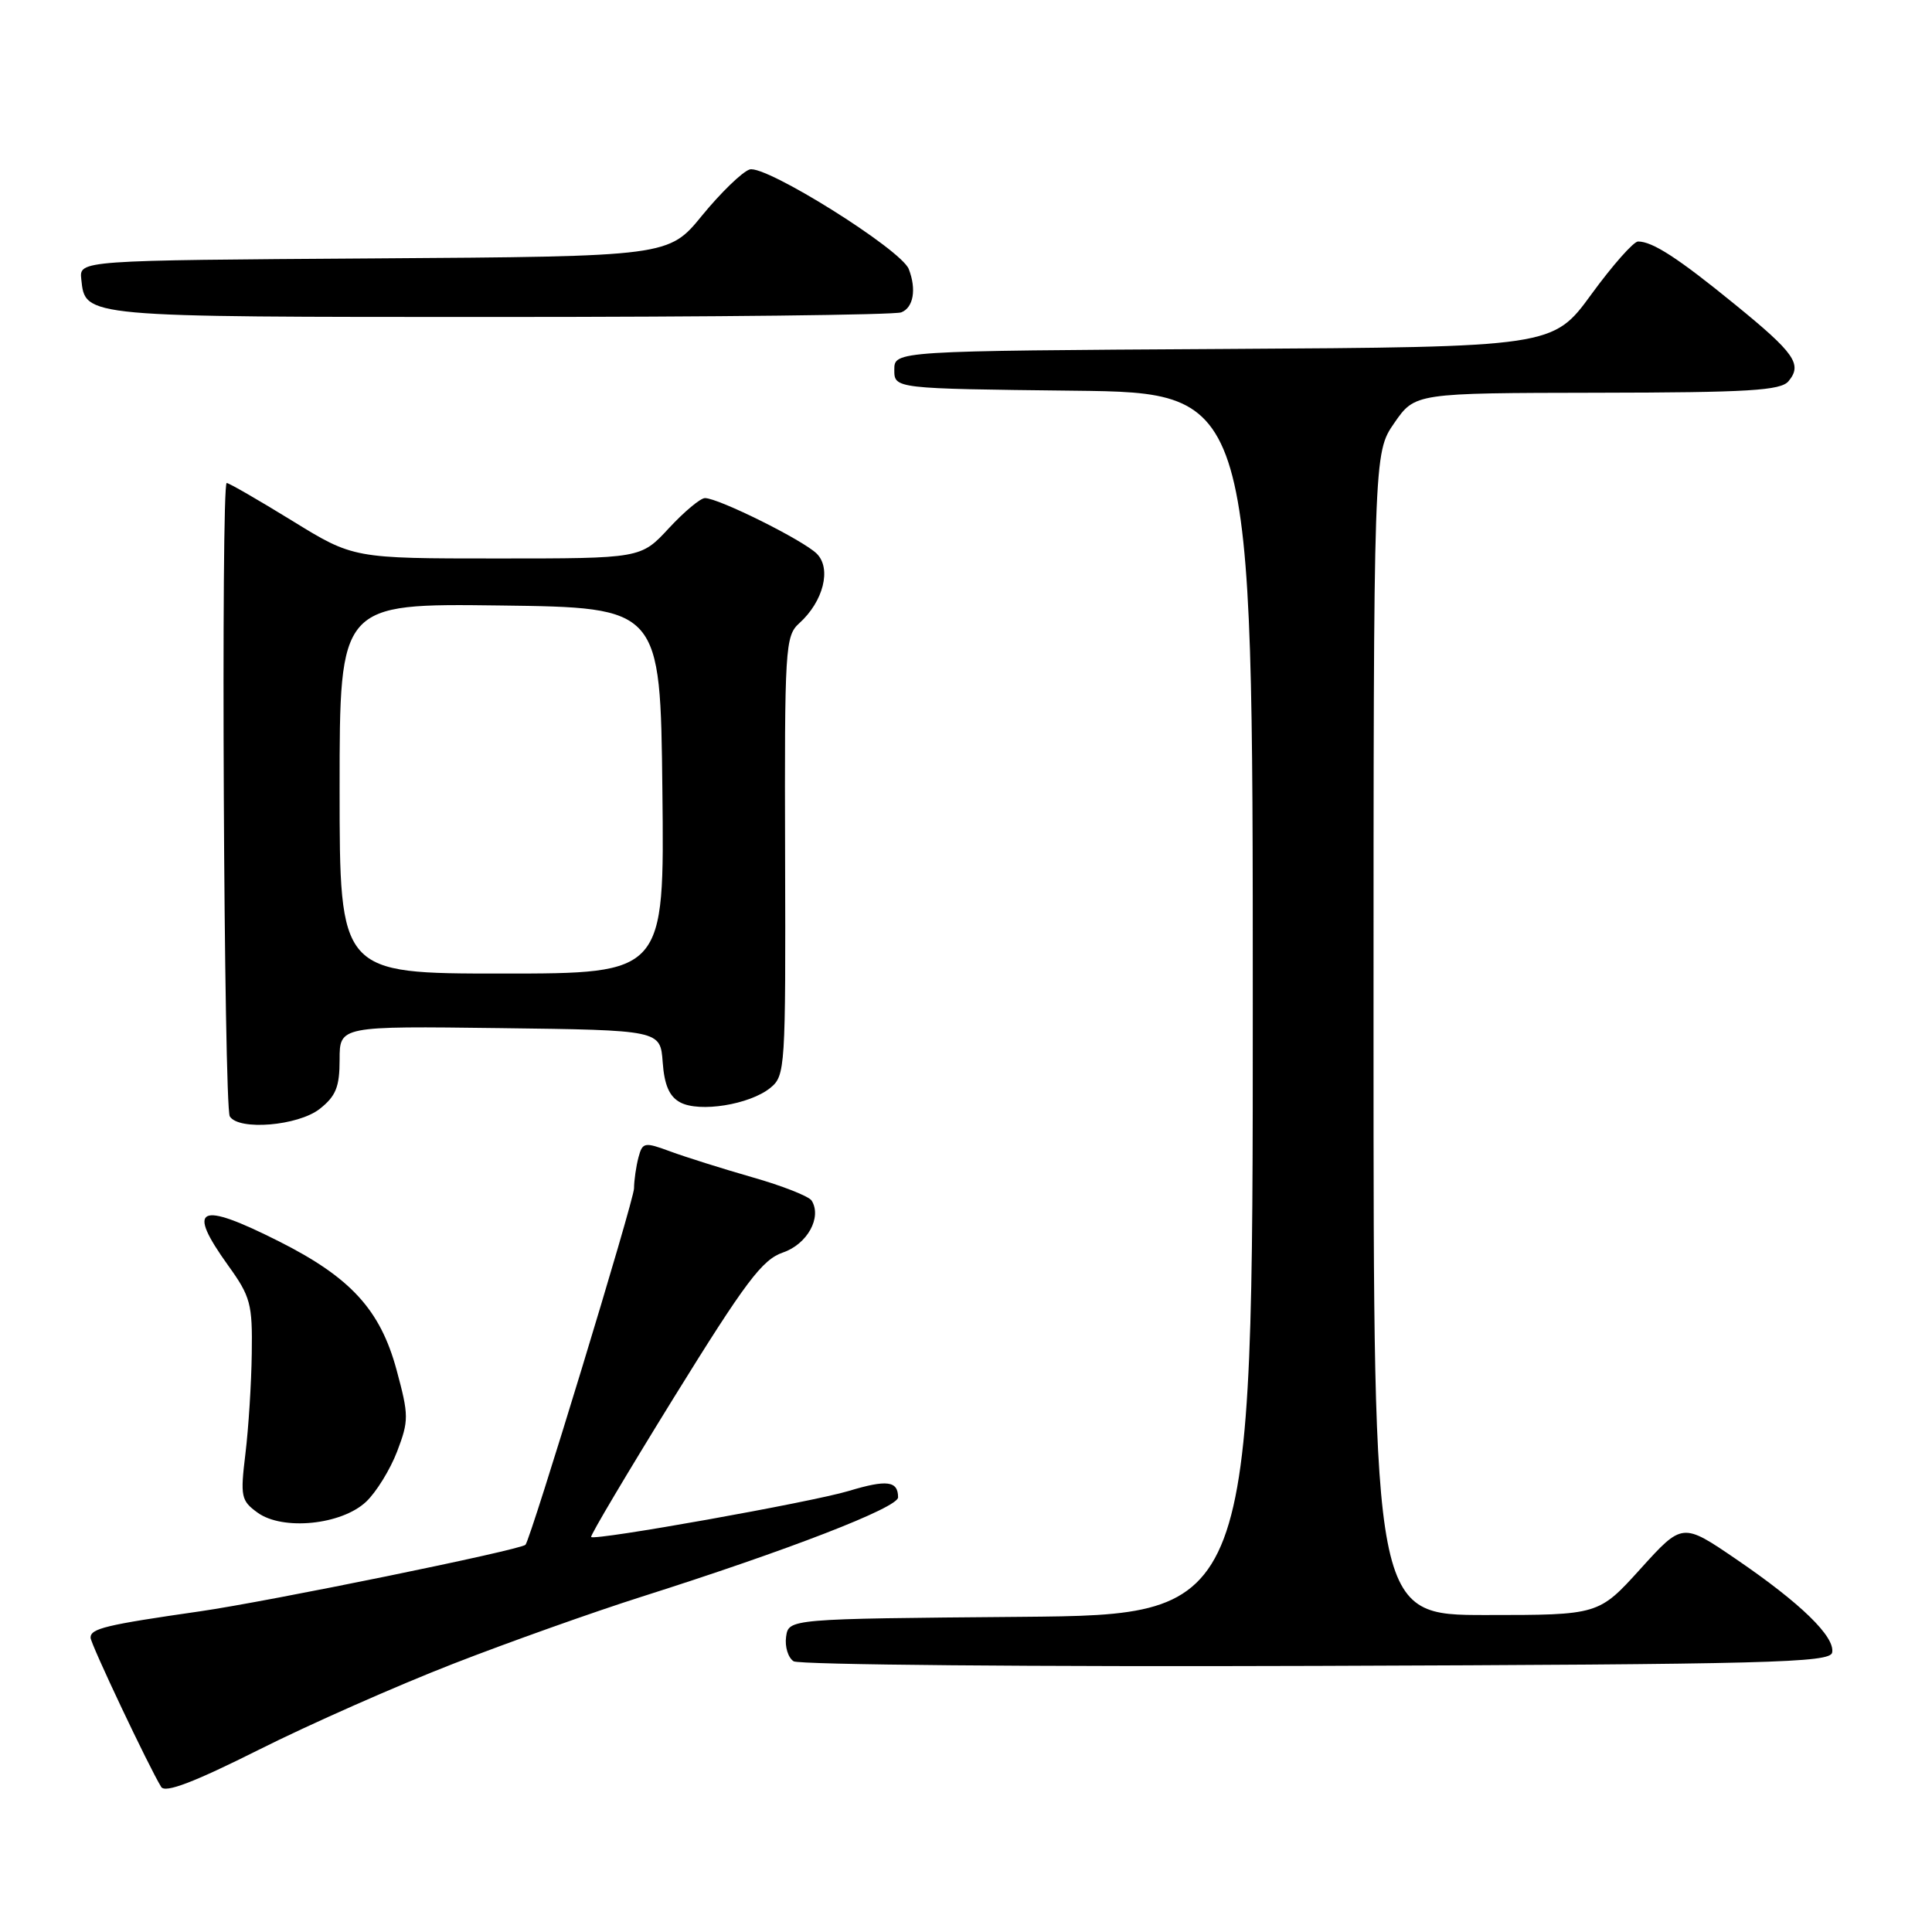 <?xml version="1.0" encoding="UTF-8" standalone="no"?>
<!DOCTYPE svg PUBLIC "-//W3C//DTD SVG 1.1//EN" "http://www.w3.org/Graphics/SVG/1.1/DTD/svg11.dtd" >
<svg xmlns="http://www.w3.org/2000/svg" xmlns:xlink="http://www.w3.org/1999/xlink" version="1.1" viewBox="0 0 256 256">
 <g >
 <path fill="currentColor"
d=" M 60.00 220.48 C 67.42 217.59 78.67 213.59 85.00 211.58 C 104.49 205.39 119.00 199.77 119.00 198.41 C 119.00 196.22 117.53 196.03 112.46 197.56 C 107.50 199.05 78.84 204.17 78.33 203.66 C 78.17 203.50 83.10 195.21 89.27 185.22 C 98.81 169.81 100.99 166.91 103.75 165.96 C 106.97 164.86 108.93 161.31 107.55 159.09 C 107.20 158.52 103.68 157.13 99.71 156.00 C 95.74 154.86 90.85 153.32 88.84 152.58 C 85.38 151.30 85.14 151.35 84.60 153.36 C 84.29 154.54 84.02 156.39 84.01 157.48 C 84.00 159.04 70.32 203.94 69.63 204.69 C 69.00 205.37 35.54 212.21 26.50 213.51 C 13.98 215.31 12.00 215.79 12.00 217.00 C 12.00 217.81 19.73 234.14 21.36 236.78 C 21.88 237.62 25.66 236.18 34.30 231.85 C 41.01 228.48 52.58 223.37 60.00 220.48 Z  M 242.77 218.97 C 243.17 216.88 238.61 212.44 230.08 206.62 C 222.93 201.74 222.93 201.74 217.38 207.87 C 211.83 214.00 211.83 214.00 196.92 214.00 C 182.00 214.00 182.00 214.00 182.00 137.01 C 182.00 60.03 182.00 60.03 184.75 56.05 C 187.50 52.08 187.50 52.08 211.63 52.04 C 231.73 52.01 235.96 51.75 236.99 50.51 C 238.85 48.27 237.83 46.80 229.83 40.29 C 222.35 34.19 218.97 32.00 217.05 32.00 C 216.46 32.00 213.67 35.15 210.87 38.99 C 205.77 45.98 205.77 45.98 162.13 46.24 C 118.50 46.50 118.50 46.50 118.50 49.00 C 118.50 51.50 118.50 51.50 142.25 51.77 C 166.00 52.04 166.00 52.04 166.00 133.00 C 166.00 213.97 166.00 213.97 135.25 214.24 C 104.50 214.50 104.50 214.50 104.16 216.89 C 103.98 218.20 104.43 219.66 105.16 220.13 C 105.90 220.59 137.09 220.87 174.49 220.74 C 234.57 220.53 242.51 220.32 242.77 218.97 Z  M 48.51 198.99 C 49.85 197.73 51.70 194.73 52.62 192.33 C 54.18 188.23 54.18 187.56 52.55 181.53 C 50.39 173.55 46.47 169.27 36.95 164.48 C 26.29 159.11 24.64 159.89 30.23 167.68 C 33.20 171.80 33.46 172.78 33.36 179.34 C 33.31 183.28 32.93 189.25 32.52 192.62 C 31.83 198.32 31.94 198.85 34.14 200.44 C 37.47 202.84 45.25 202.06 48.51 198.99 Z  M 42.37 146.93 C 44.51 145.24 45.00 144.02 45.00 140.41 C 45.00 135.96 45.00 135.96 66.25 136.23 C 87.50 136.50 87.50 136.50 87.81 140.75 C 88.03 143.78 88.69 145.30 90.13 146.07 C 92.68 147.44 99.32 146.37 102.06 144.16 C 104.06 142.54 104.11 141.62 104.03 113.42 C 103.95 85.75 104.04 84.27 105.91 82.58 C 109.11 79.69 110.20 75.34 108.23 73.37 C 106.45 71.59 95.21 66.00 93.41 66.00 C 92.81 66.00 90.66 67.80 88.62 70.00 C 84.92 74.00 84.92 74.00 65.88 74.00 C 46.83 74.00 46.83 74.00 38.71 69.00 C 34.24 66.25 30.34 64.00 30.04 64.00 C 29.26 64.00 29.66 146.65 30.45 147.93 C 31.64 149.84 39.51 149.18 42.37 146.93 Z  M 119.42 41.39 C 121.03 40.77 121.46 38.35 120.42 35.66 C 119.43 33.06 101.35 21.75 99.32 22.46 C 98.32 22.80 95.50 25.54 93.05 28.53 C 88.61 33.98 88.61 33.98 49.55 34.24 C 10.50 34.50 10.50 34.50 10.77 37.00 C 11.31 42.05 10.76 42.00 66.11 42.00 C 94.56 42.00 118.55 41.73 119.42 41.39 Z  M 45.00 104.48 C 45.00 79.96 45.00 79.96 66.25 80.23 C 87.50 80.50 87.50 80.50 87.77 104.75 C 88.04 129.00 88.04 129.00 66.52 129.00 C 45.00 129.00 45.00 129.00 45.00 104.48 Z "/>
</g>
</svg>